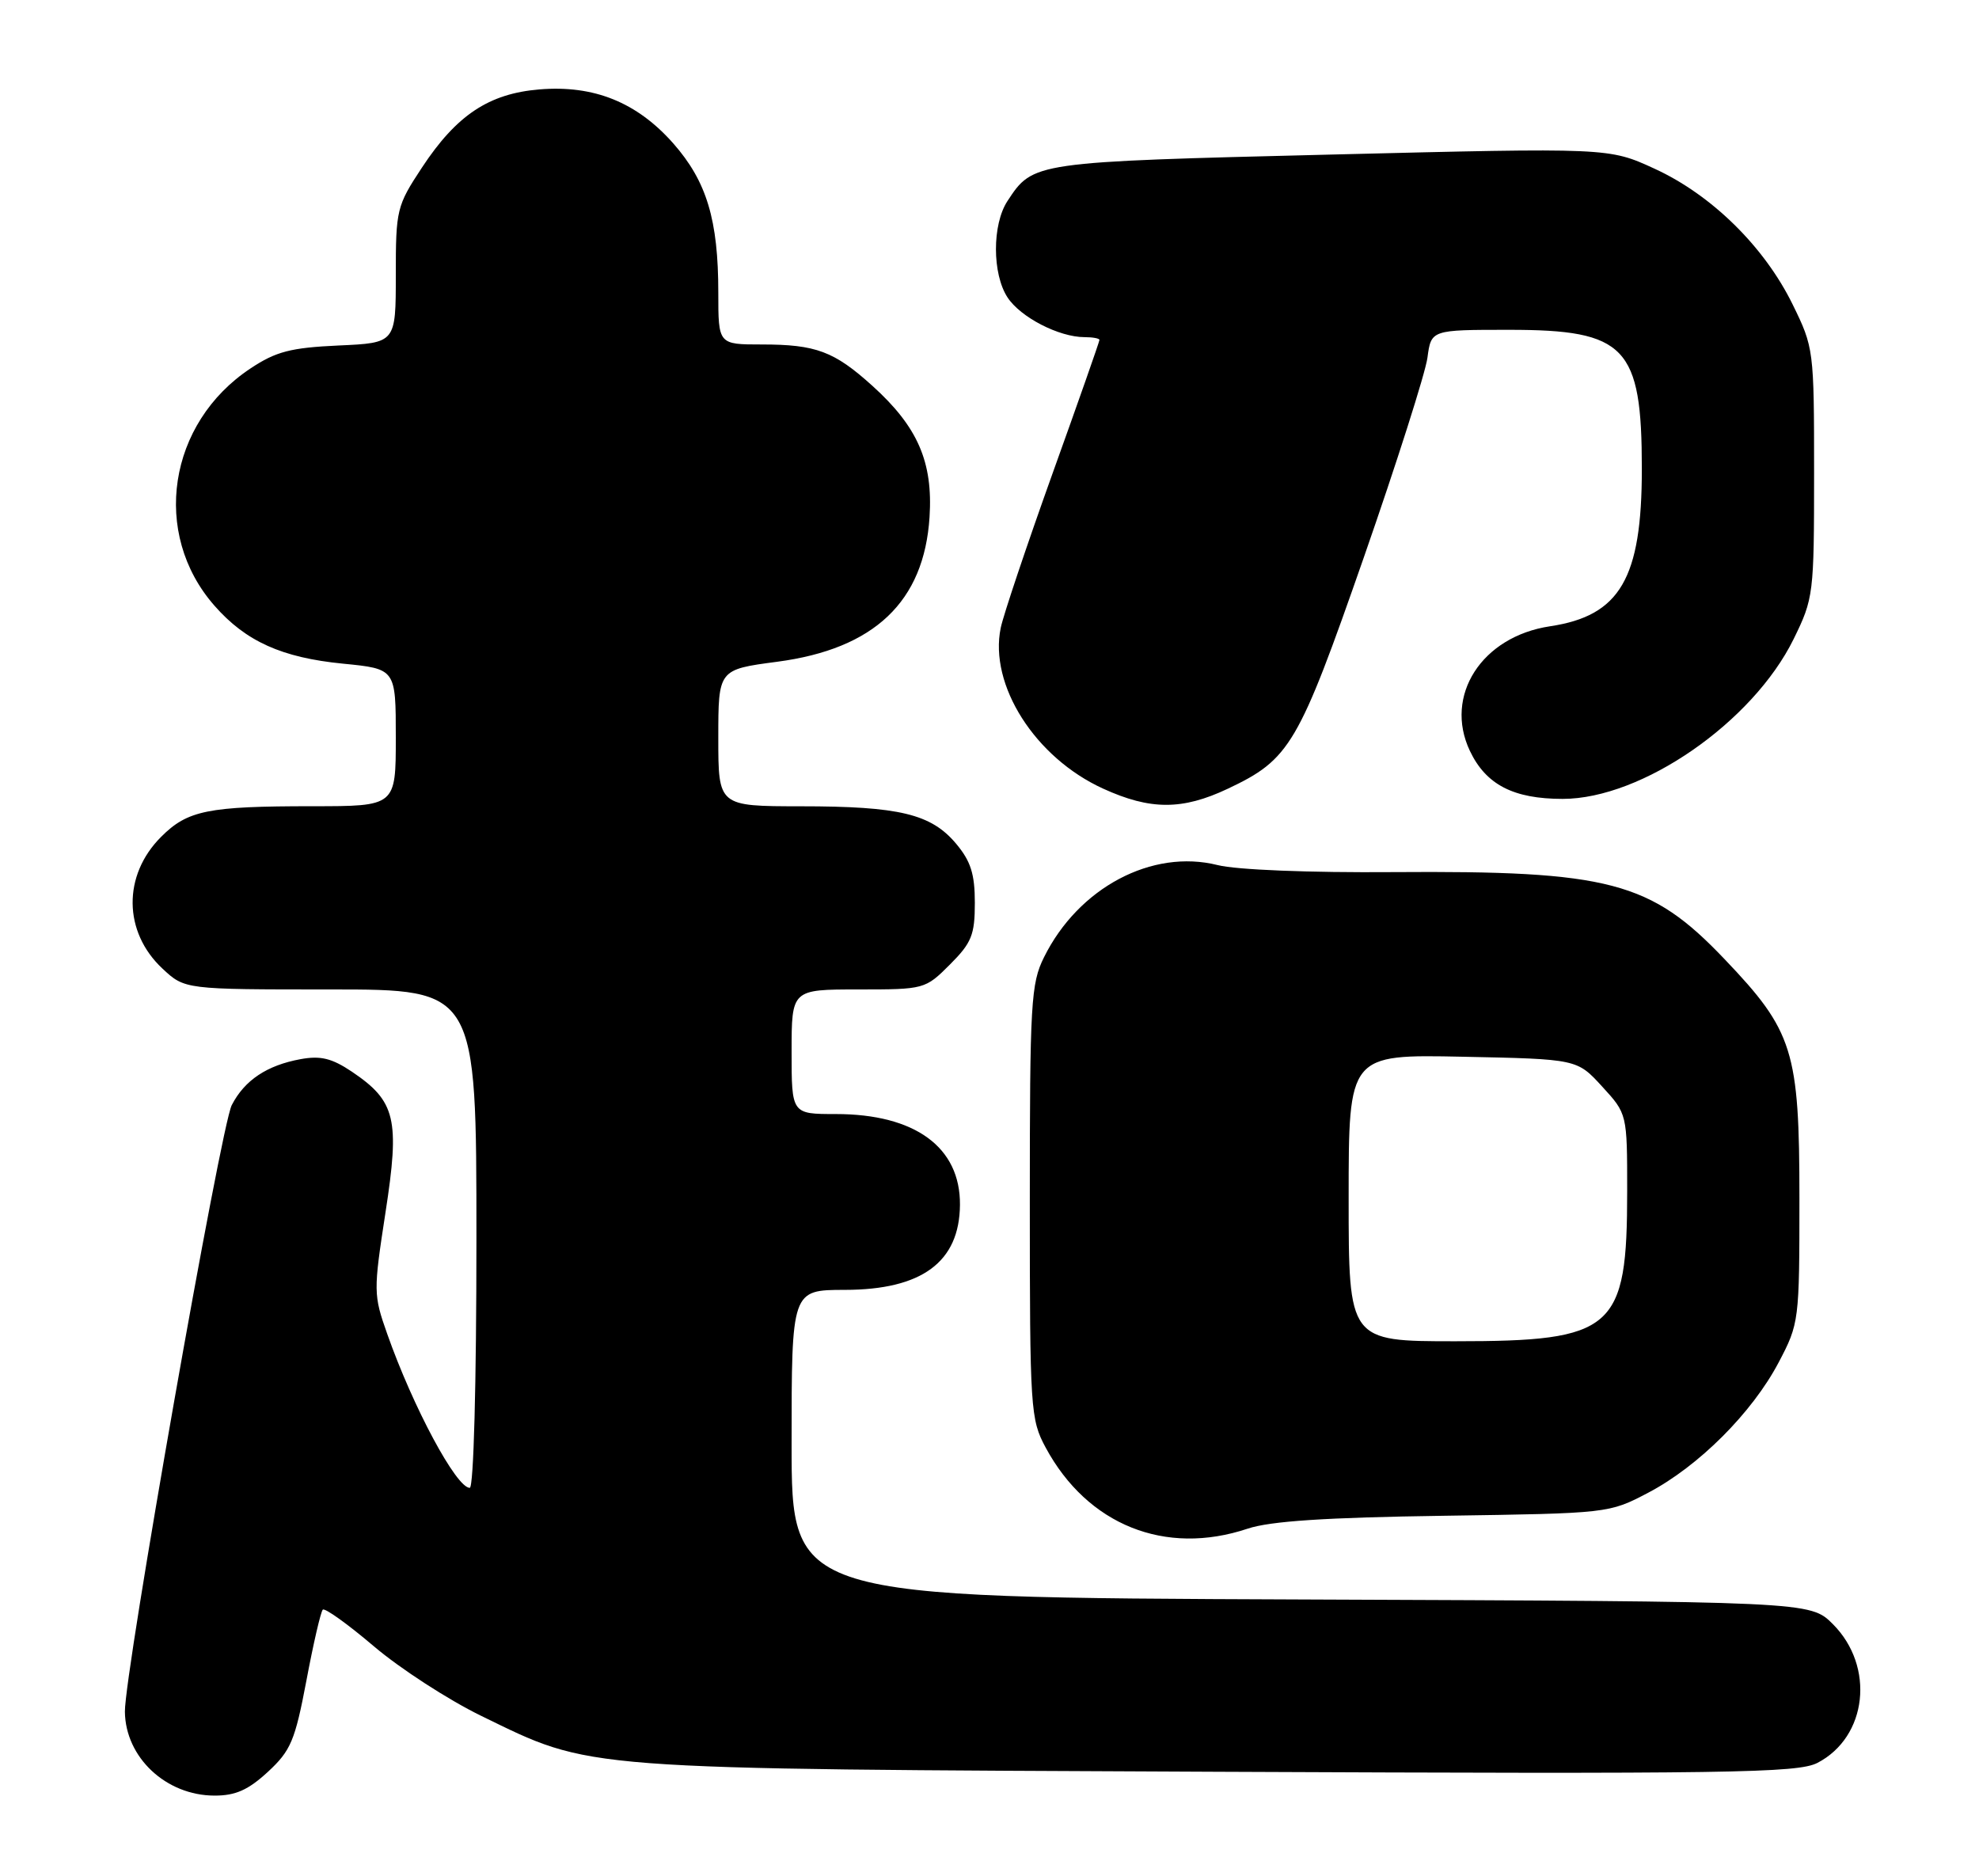 <?xml version="1.0" encoding="UTF-8" standalone="no"?>
<!DOCTYPE svg PUBLIC "-//W3C//DTD SVG 1.1//EN" "http://www.w3.org/Graphics/SVG/1.1/DTD/svg11.dtd" >
<svg xmlns="http://www.w3.org/2000/svg" xmlns:xlink="http://www.w3.org/1999/xlink" version="1.1" viewBox="0 0 270 256">
 <g >
 <path fill="currentColor"
d=" M 36.55 241.75 C 39.68 238.85 40.25 237.50 41.80 229.32 C 42.75 224.26 43.76 219.90 44.04 219.62 C 44.32 219.35 47.46 221.60 51.02 224.63 C 54.59 227.66 61.16 231.92 65.63 234.10 C 80.94 241.55 78.14 241.34 166.21 241.74 C 236.07 242.05 245.26 241.91 247.95 240.53 C 254.77 237.00 255.84 227.38 250.06 221.59 C 246.96 218.50 246.96 218.50 177.48 218.23 C 108.00 217.96 108.00 217.96 108.00 196.98 C 108.00 176.00 108.00 176.00 115.25 175.99 C 125.78 175.98 130.91 172.19 130.97 164.38 C 131.03 156.52 124.84 152.00 114.03 152.00 C 108.00 152.00 108.00 152.00 108.00 143.50 C 108.00 135.00 108.00 135.00 117.10 135.00 C 126.12 135.00 126.23 134.97 129.60 131.60 C 132.56 128.64 133.00 127.56 133.00 123.18 C 133.00 119.24 132.44 117.49 130.44 115.11 C 127.03 111.05 122.70 110.01 109.25 110.01 C 98.00 110.00 98.00 110.00 98.00 100.68 C 98.00 91.35 98.00 91.35 106.03 90.29 C 119.29 88.54 126.08 82.09 126.82 70.55 C 127.30 63.03 125.21 58.23 119.02 52.64 C 113.81 47.93 111.32 47.00 103.93 47.00 C 98.00 47.00 98.00 47.00 98.00 39.94 C 98.00 29.99 96.42 24.76 91.87 19.58 C 86.91 13.96 81.03 11.58 73.59 12.20 C 66.69 12.77 62.28 15.71 57.57 22.86 C 54.12 28.09 54.00 28.60 54.00 37.53 C 54.00 46.79 54.00 46.79 46.18 47.14 C 39.67 47.44 37.65 47.96 34.19 50.26 C 22.91 57.72 20.61 72.80 29.26 82.64 C 33.53 87.51 38.45 89.73 46.80 90.55 C 54.00 91.26 54.00 91.26 54.00 100.63 C 54.00 110.00 54.00 110.00 42.62 110.00 C 28.37 110.00 25.59 110.56 21.98 114.18 C 16.73 119.42 16.81 127.15 22.16 132.15 C 25.21 135.00 25.21 135.00 45.11 135.00 C 65.00 135.00 65.00 135.00 65.00 169.00 C 65.00 188.87 64.62 203.00 64.09 203.00 C 62.25 203.00 56.36 192.01 52.83 182.00 C 50.94 176.66 50.94 176.18 52.59 165.45 C 54.57 152.68 53.99 150.25 48.01 146.22 C 45.28 144.39 43.74 144.01 41.01 144.51 C 36.42 145.35 33.37 147.38 31.62 150.78 C 30.13 153.64 16.97 228.35 17.04 233.54 C 17.11 239.79 22.66 244.98 29.26 244.99 C 32.13 245.00 33.87 244.22 36.55 241.75 Z  M 170.22 208.57 C 173.29 207.54 180.88 207.04 197.00 206.81 C 219.47 206.48 219.51 206.48 224.88 203.66 C 231.74 200.06 239.05 192.76 242.67 185.88 C 245.46 180.58 245.50 180.23 245.50 163.50 C 245.50 143.37 244.66 140.69 235.29 130.87 C 225.18 120.25 219.57 118.78 190.09 118.99 C 178.65 119.08 168.68 118.68 166.12 118.03 C 157.18 115.79 147.14 121.11 142.44 130.60 C 140.65 134.19 140.50 136.83 140.50 164.00 C 140.50 192.32 140.59 193.66 142.66 197.50 C 148.36 208.07 158.97 212.33 170.22 208.57 Z  M 167.50 107.62 C 176.01 103.60 177.13 101.68 186.07 76.05 C 190.56 63.16 194.47 50.89 194.75 48.80 C 195.26 45.00 195.26 45.00 205.91 45.00 C 221.82 45.00 224.00 47.29 224.00 63.98 C 224.00 78.93 221.03 84.02 211.47 85.45 C 202.15 86.85 196.97 94.92 200.54 102.45 C 202.73 107.06 206.48 109.00 213.20 109.00 C 224.02 109.00 239.13 98.54 244.71 87.19 C 247.43 81.64 247.50 81.09 247.50 64.50 C 247.50 47.71 247.46 47.42 244.56 41.51 C 240.70 33.65 233.52 26.59 225.74 23.02 C 219.50 20.15 219.50 20.15 181.55 21.09 C 140.91 22.09 140.96 22.09 137.45 27.43 C 135.35 30.64 135.36 37.37 137.46 40.58 C 139.23 43.29 144.49 46.00 147.97 46.00 C 149.09 46.00 150.00 46.17 150.00 46.38 C 150.00 46.60 147.12 54.81 143.59 64.63 C 140.07 74.46 136.89 83.92 136.53 85.67 C 134.92 93.47 141.22 103.37 150.50 107.60 C 156.94 110.54 161.30 110.55 167.50 107.62 Z  M 184.00 163.43 C 184.00 143.86 184.00 143.86 199.58 144.18 C 215.16 144.50 215.16 144.50 218.58 148.24 C 222.00 151.97 222.00 151.97 222.00 162.52 C 222.00 181.46 220.24 183.00 198.55 183.00 C 184.00 183.00 184.00 183.00 184.00 163.43 Z "/>
</g>
</svg>
